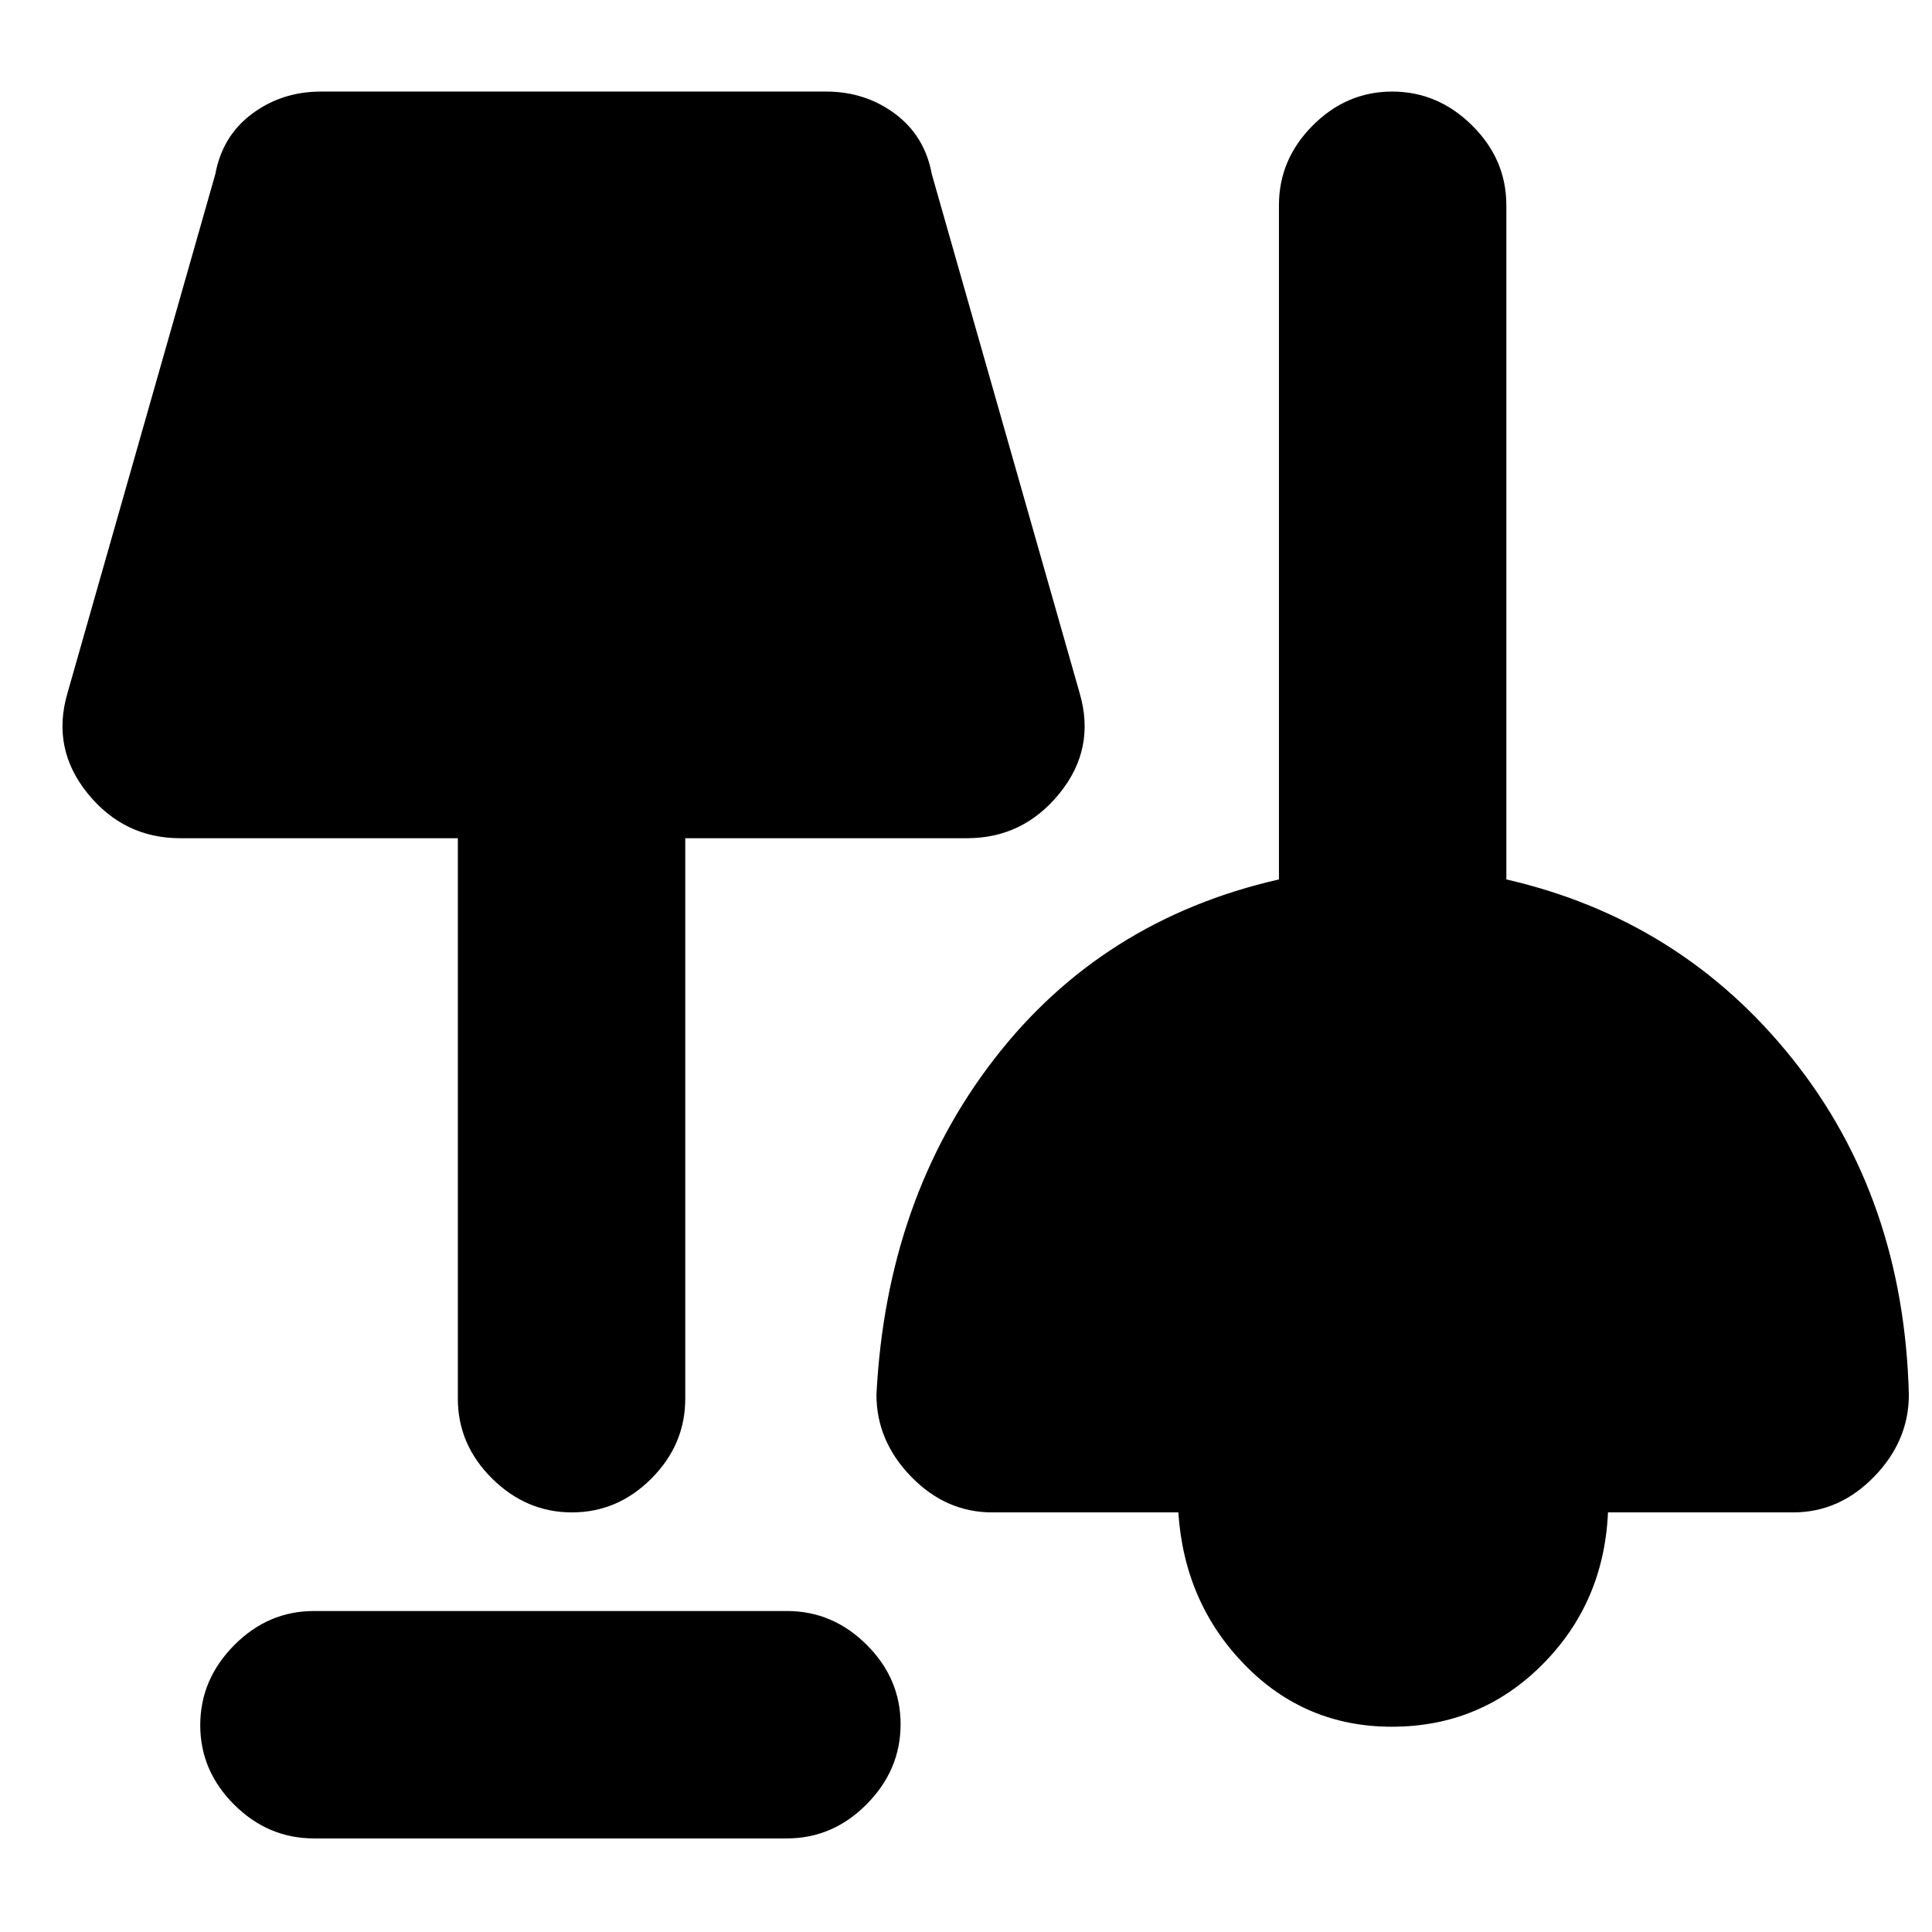 <svg xmlns="http://www.w3.org/2000/svg" height="20" viewBox="0 -960 960 960" width="20"><path d="M156-46.5q-22.8 0-39.65-16.79-16.85-16.79-16.85-39.5t16.85-39.71q16.85-17 39.65-17h235q22.8 0 39.65 16.79 16.85 16.79 16.85 39.5T430.65-63.5q-16.85 17-39.65 17H156ZM691.57-102q-43.07 0-73.07-30.75-30-30.75-33-75.75H493q-23 0-40.25-17.75T435.5-267q5-97.5 58.5-166.75t141.5-89.27V-858q0-22.8 16.79-39.65 16.79-16.85 39.5-16.85t39.71 16.85q17 16.85 17 39.65v334.98q87 20.02 142.25 89.27T948.5-267q0 23-17.25 40.75T891-208.5h-92q-2 45-32.75 75.75T691.57-102ZM284.21-208.5q-22.71 0-39.71-16.85t-17-39.65v-278.5h-138q-27.92 0-45.96-22.26T33.5-615.5l73.5-258q3.5-19 18.3-30t34.2-11h251q19.4 0 34.2 11 14.8 11 18.3 30l73.5 258q8 27.48-10.04 49.74T480.5-543.5h-140V-265q0 22.8-16.79 39.65-16.79 16.85-39.5 16.85Z"/></svg>